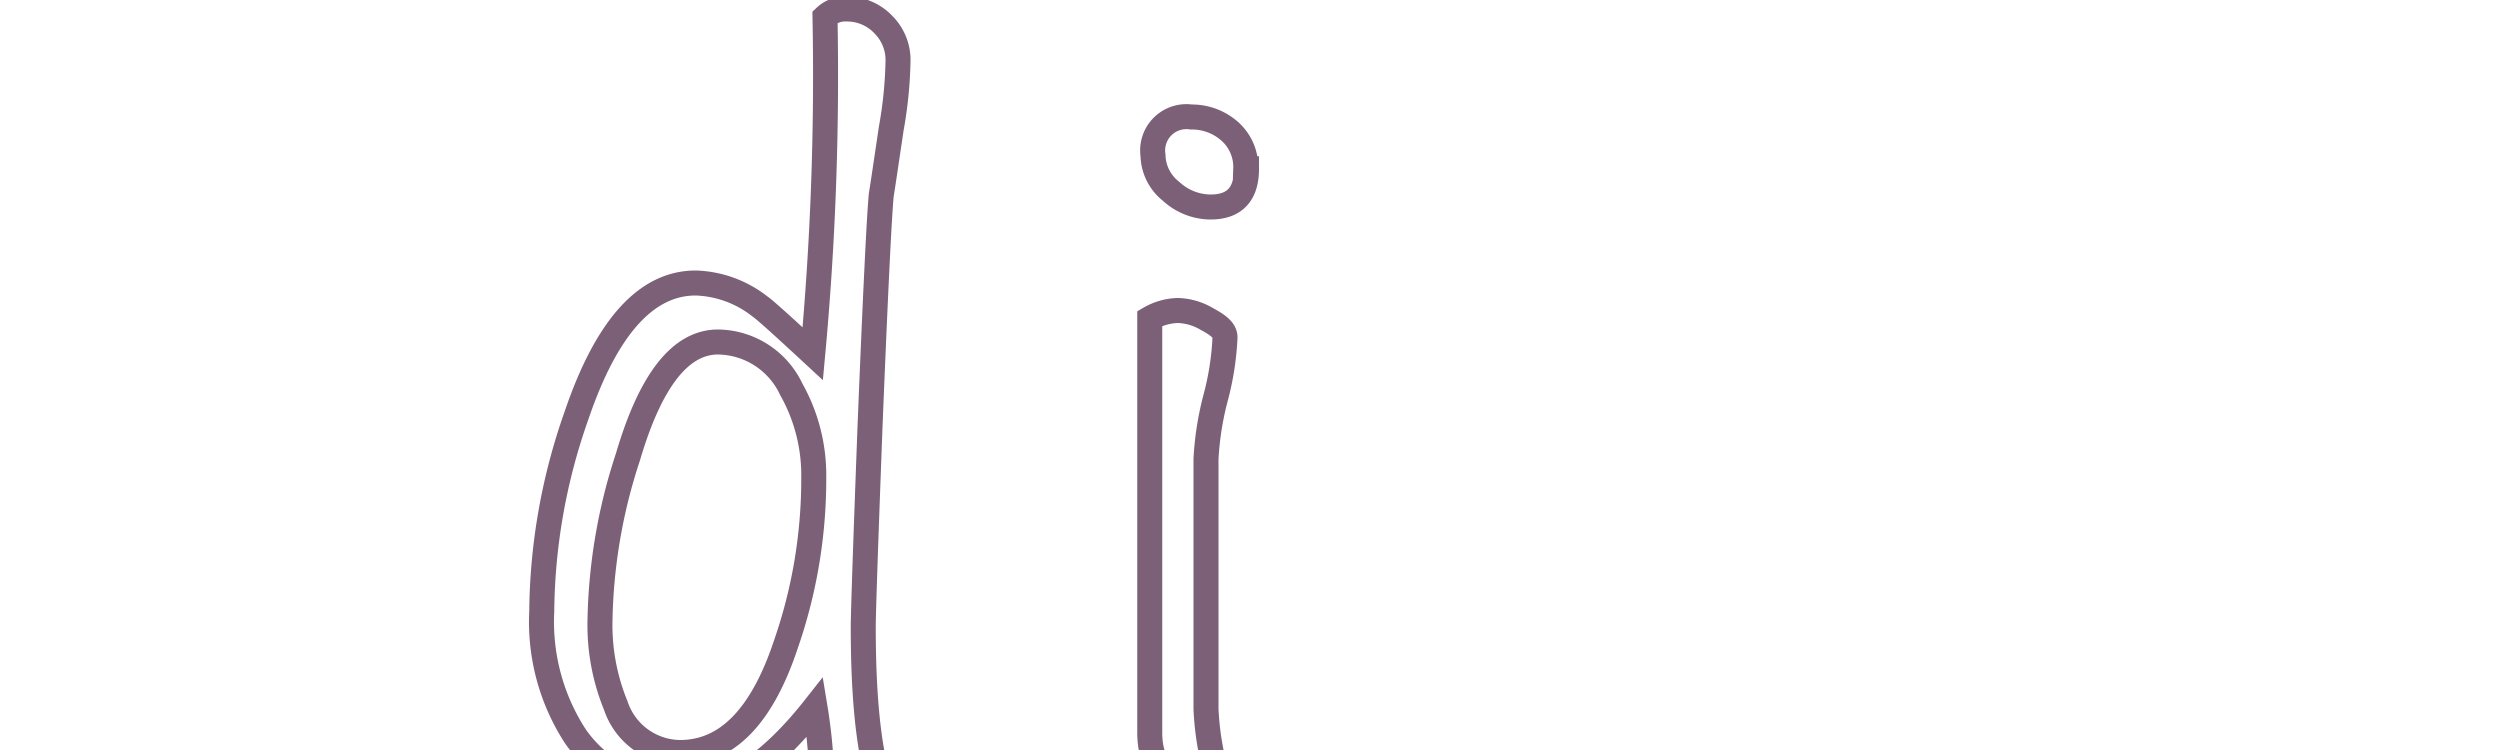 <svg xmlns="http://www.w3.org/2000/svg" viewBox="120 0 100 30">
    <path
      class="path"
      stroke="#7B6077"
      stroke-width="1"
      fill="none"
      d="M155.92,2.48a16.86,16.86,0,0,1-.27,2.66c-.21,1.41-.34,2.3-.4,2.66q-.13,1.4-.45,9.28c-.18,4.81-.27,7.46-.27,8q0,4.83.85,6.81a.93.93,0,0,1-.81.49,1.75,1.75,0,0,1-1-.44,2.08,2.08,0,0,1-.7-.9,21,21,0,0,0-.27-2.75q-2.66,3.38-5.08,3.38a5.2,5.2,0,0,1-4.5-2.21,8.4,8.4,0,0,1-1.35-5,24.08,24.08,0,0,1,1.39-7.84q1.8-5.3,4.77-5.3a4.38,4.38,0,0,1,2.57.94c.18.12.88.75,2.11,1.89A121,121,0,0,0,153,.68a1.17,1.17,0,0,1,.86-.32,2,2,0,0,1,1.48.63A2,2,0,0,1,155.92,2.48Zm-3.37,16.64a7,7,0,0,0-.9-3.55,3.28,3.28,0,0,0-2.93-1.89q-2.25,0-3.6,4.59A22,22,0,0,0,144,24.8a8.49,8.49,0,0,0,.63,3.42,2.74,2.74,0,0,0,2.57,1.88c1.86,0,3.27-1.43,4.23-4.31A20.15,20.15,0,0,0,152.55,19.12Z"
    />
    <path
      class="path"
      stroke="#7B6077"
      stroke-width="1"
      fill="none"
      d="M169,13.5a11.3,11.3,0,0,1-.38,2.43,12,12,0,0,0-.38,2.43v10a11.32,11.32,0,0,0,.45,2.7.56.56,0,0,1-.5.36c-1.47,0-2.2-.71-2.2-2.12V12.74a2.36,2.36,0,0,1,1.12-.32,2.4,2.4,0,0,1,1.13.32C168.72,13,169,13.2,169,13.5Zm.86-6.75q0,1.53-1.44,1.53a2.35,2.35,0,0,1-1.58-.63,1.88,1.88,0,0,1-.72-1.44,1.35,1.35,0,0,1,1.53-1.53,2.28,2.28,0,0,1,1.56.59A1.91,1.91,0,0,1,169.83,6.75Z"
    />
  </svg>
